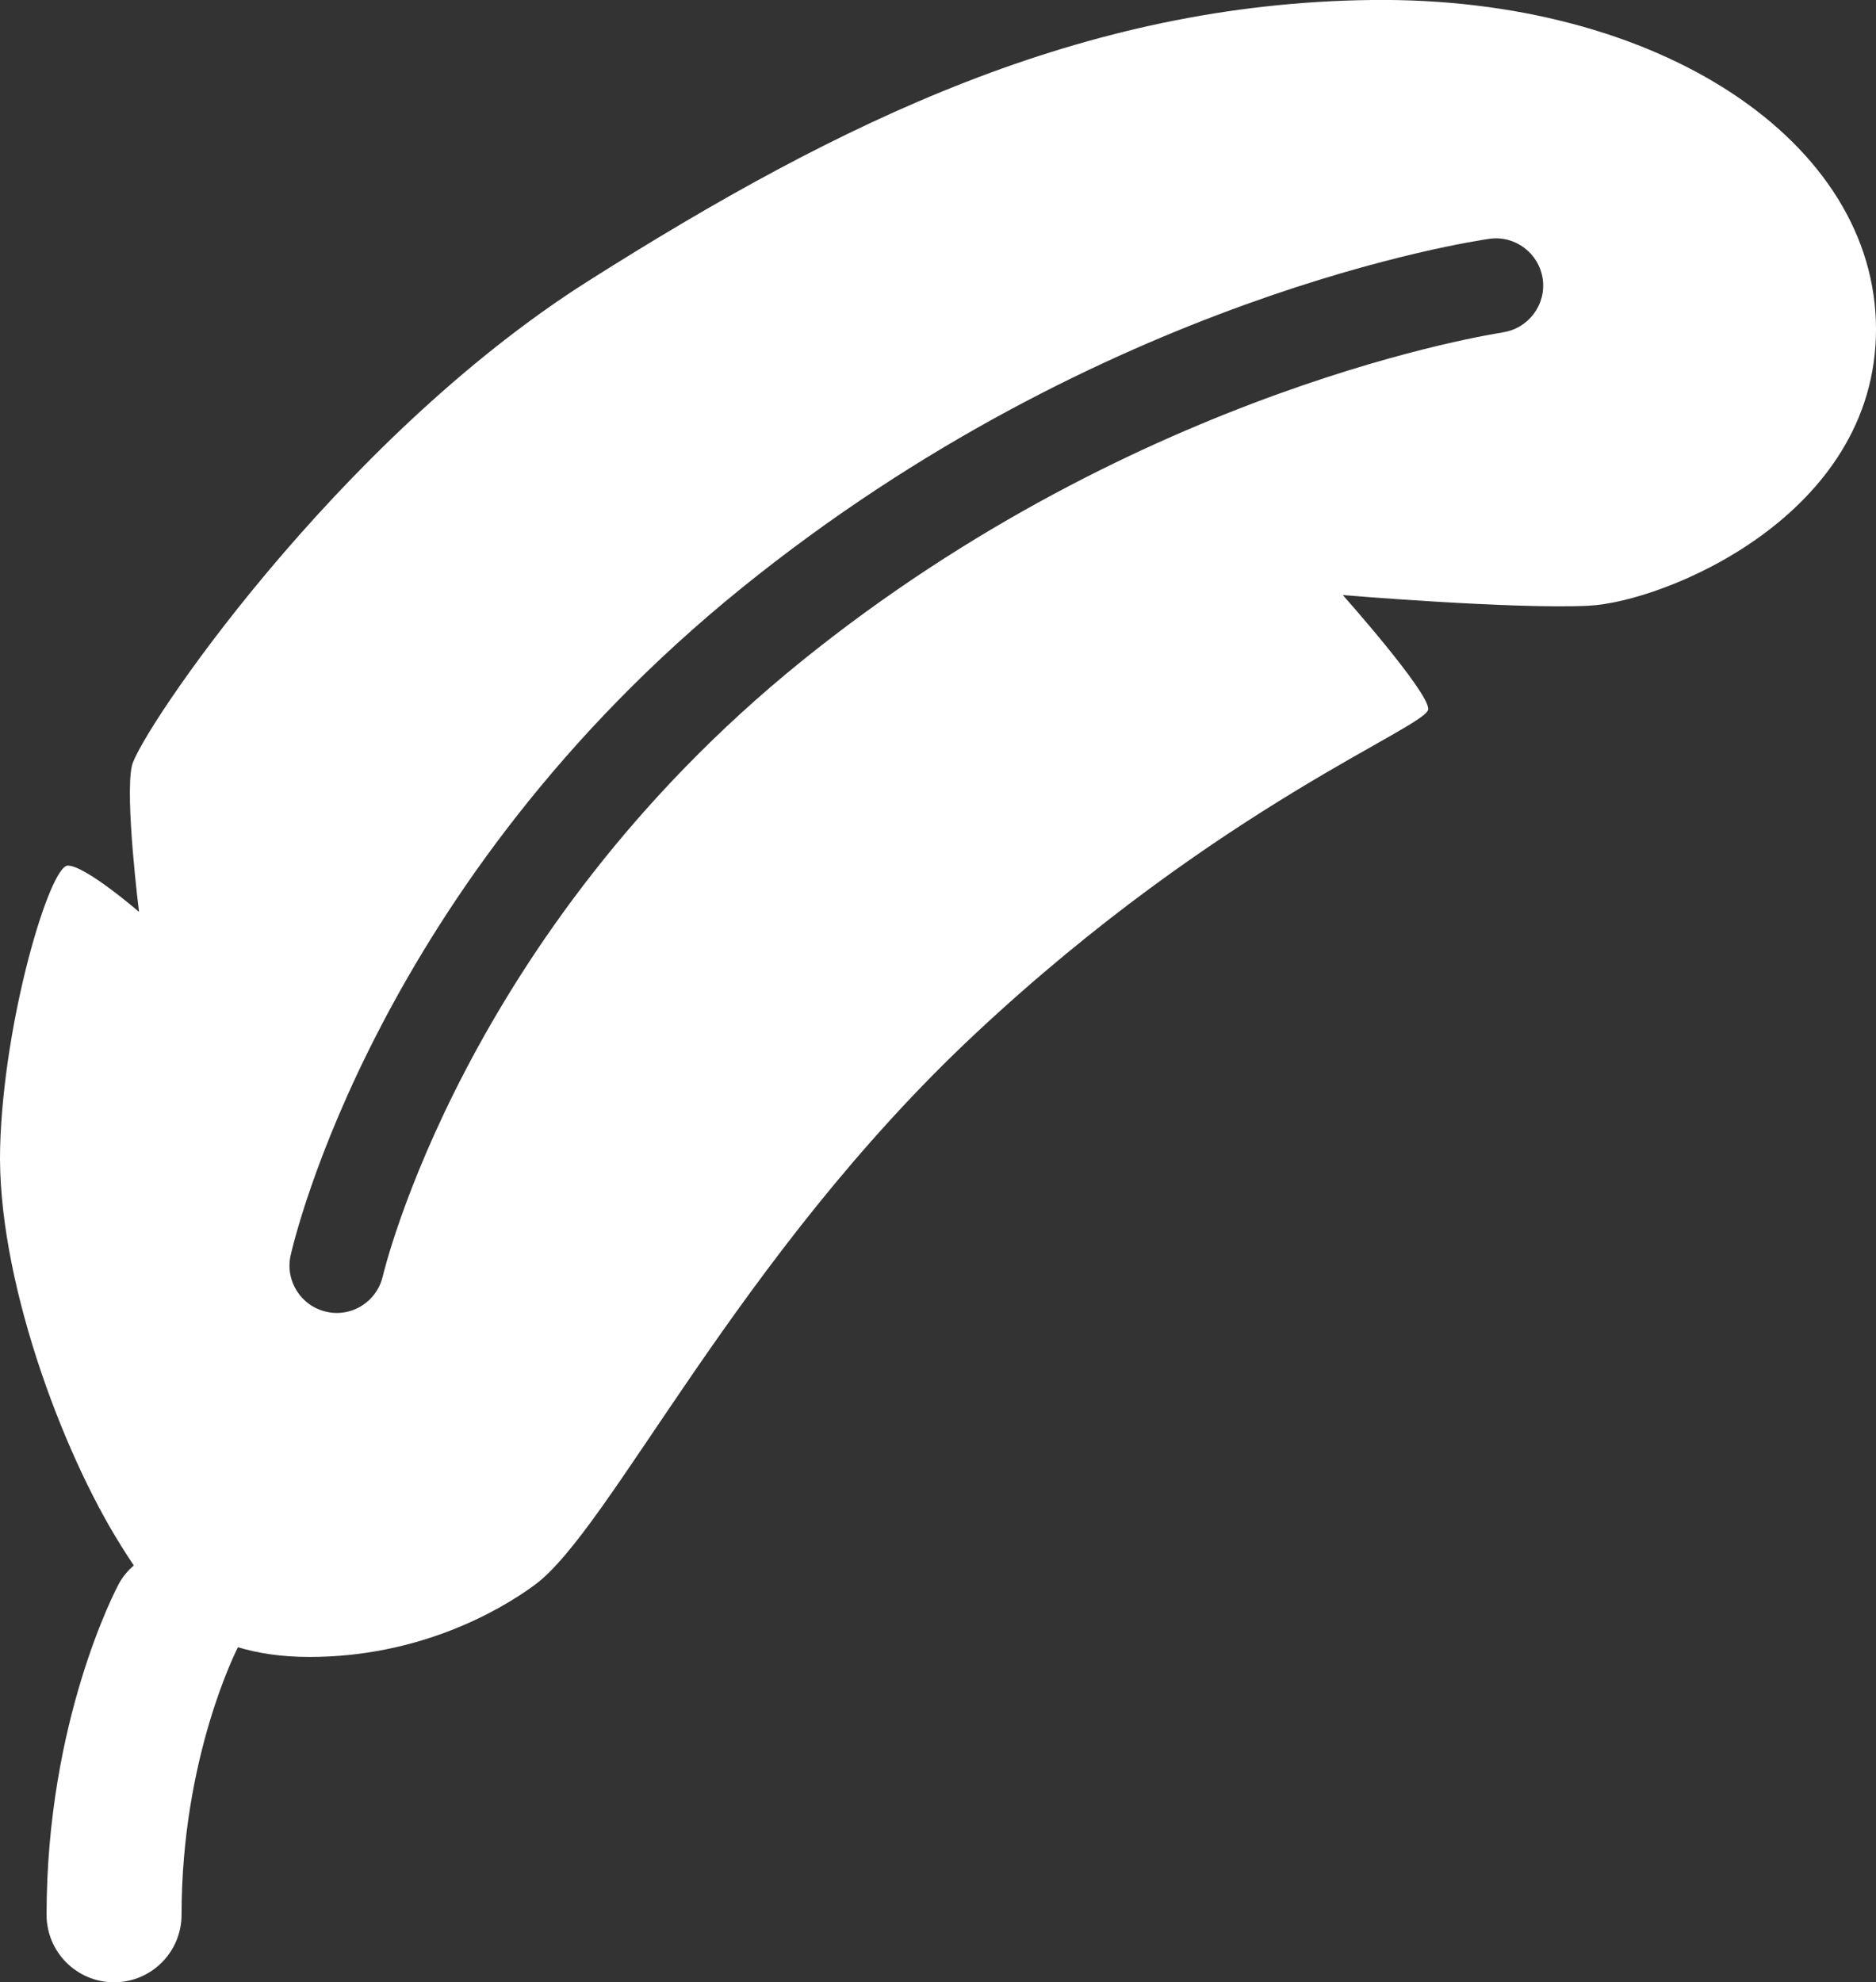 <?xml version="1.0" encoding="UTF-8" ?>
<svg xmlns="http://www.w3.org/2000/svg" viewBox="0 0 138.98 146.83">
  <rect x="0" y="0" width="138.98" height="146.83" fill="#333333" stroke="none"/>
  <defs>
    <style>.b{fill:white;}</style>
  </defs>
  <path
    class="b"
    d="M101.59,0c-21.37.26-39.31,8.97-58.05,20.84C24.81,32.72,10.3,54.36,9.77,56.73c-.53,2.37.53,10.82.53,10.82,0,0-3.96-3.43-5.28-3.43S.27,75.47.01,84.97c-.26,9.5,4.49,22.43,8.97,29.55.29.47.6.95.93,1.44-.43.38-.82.83-1.11,1.37-.22.41-5.35,10.14-5.35,24.51,0,2.76,2.24,5,5,5s5-2.24,5-5c0-11.72,4.13-19.72,4.16-19.78,0-.01.01-.03.02-.04,1.49.45,3.23.72,5.3.72,8.04,0,13.96-3.34,16.65-5.31,5.67-4.14,14.92-24.26,32.72-40.9,18.14-16.96,33.51-22.69,33.51-24.01s-6.33-8.44-6.33-8.44c0,0,12.66,1.06,18.21.79s21.29-6.62,21.29-20.48S122.97-.26,101.59,0ZM111.31,24.63c-.26.04-26.77,3.99-51.98,24.39-25,20.23-30.91,45.26-30.97,45.51-.37,1.62-1.81,2.73-3.41,2.73-.25,0-.51-.03-.77-.09-1.88-.42-3.07-2.29-2.65-4.17.25-1.12,6.41-27.59,33.39-49.42,26.79-21.68,54.26-25.72,55.42-25.89,1.91-.27,3.68,1.07,3.95,2.98.27,1.91-1.07,3.68-2.98,3.95Z"
  />
</svg>
